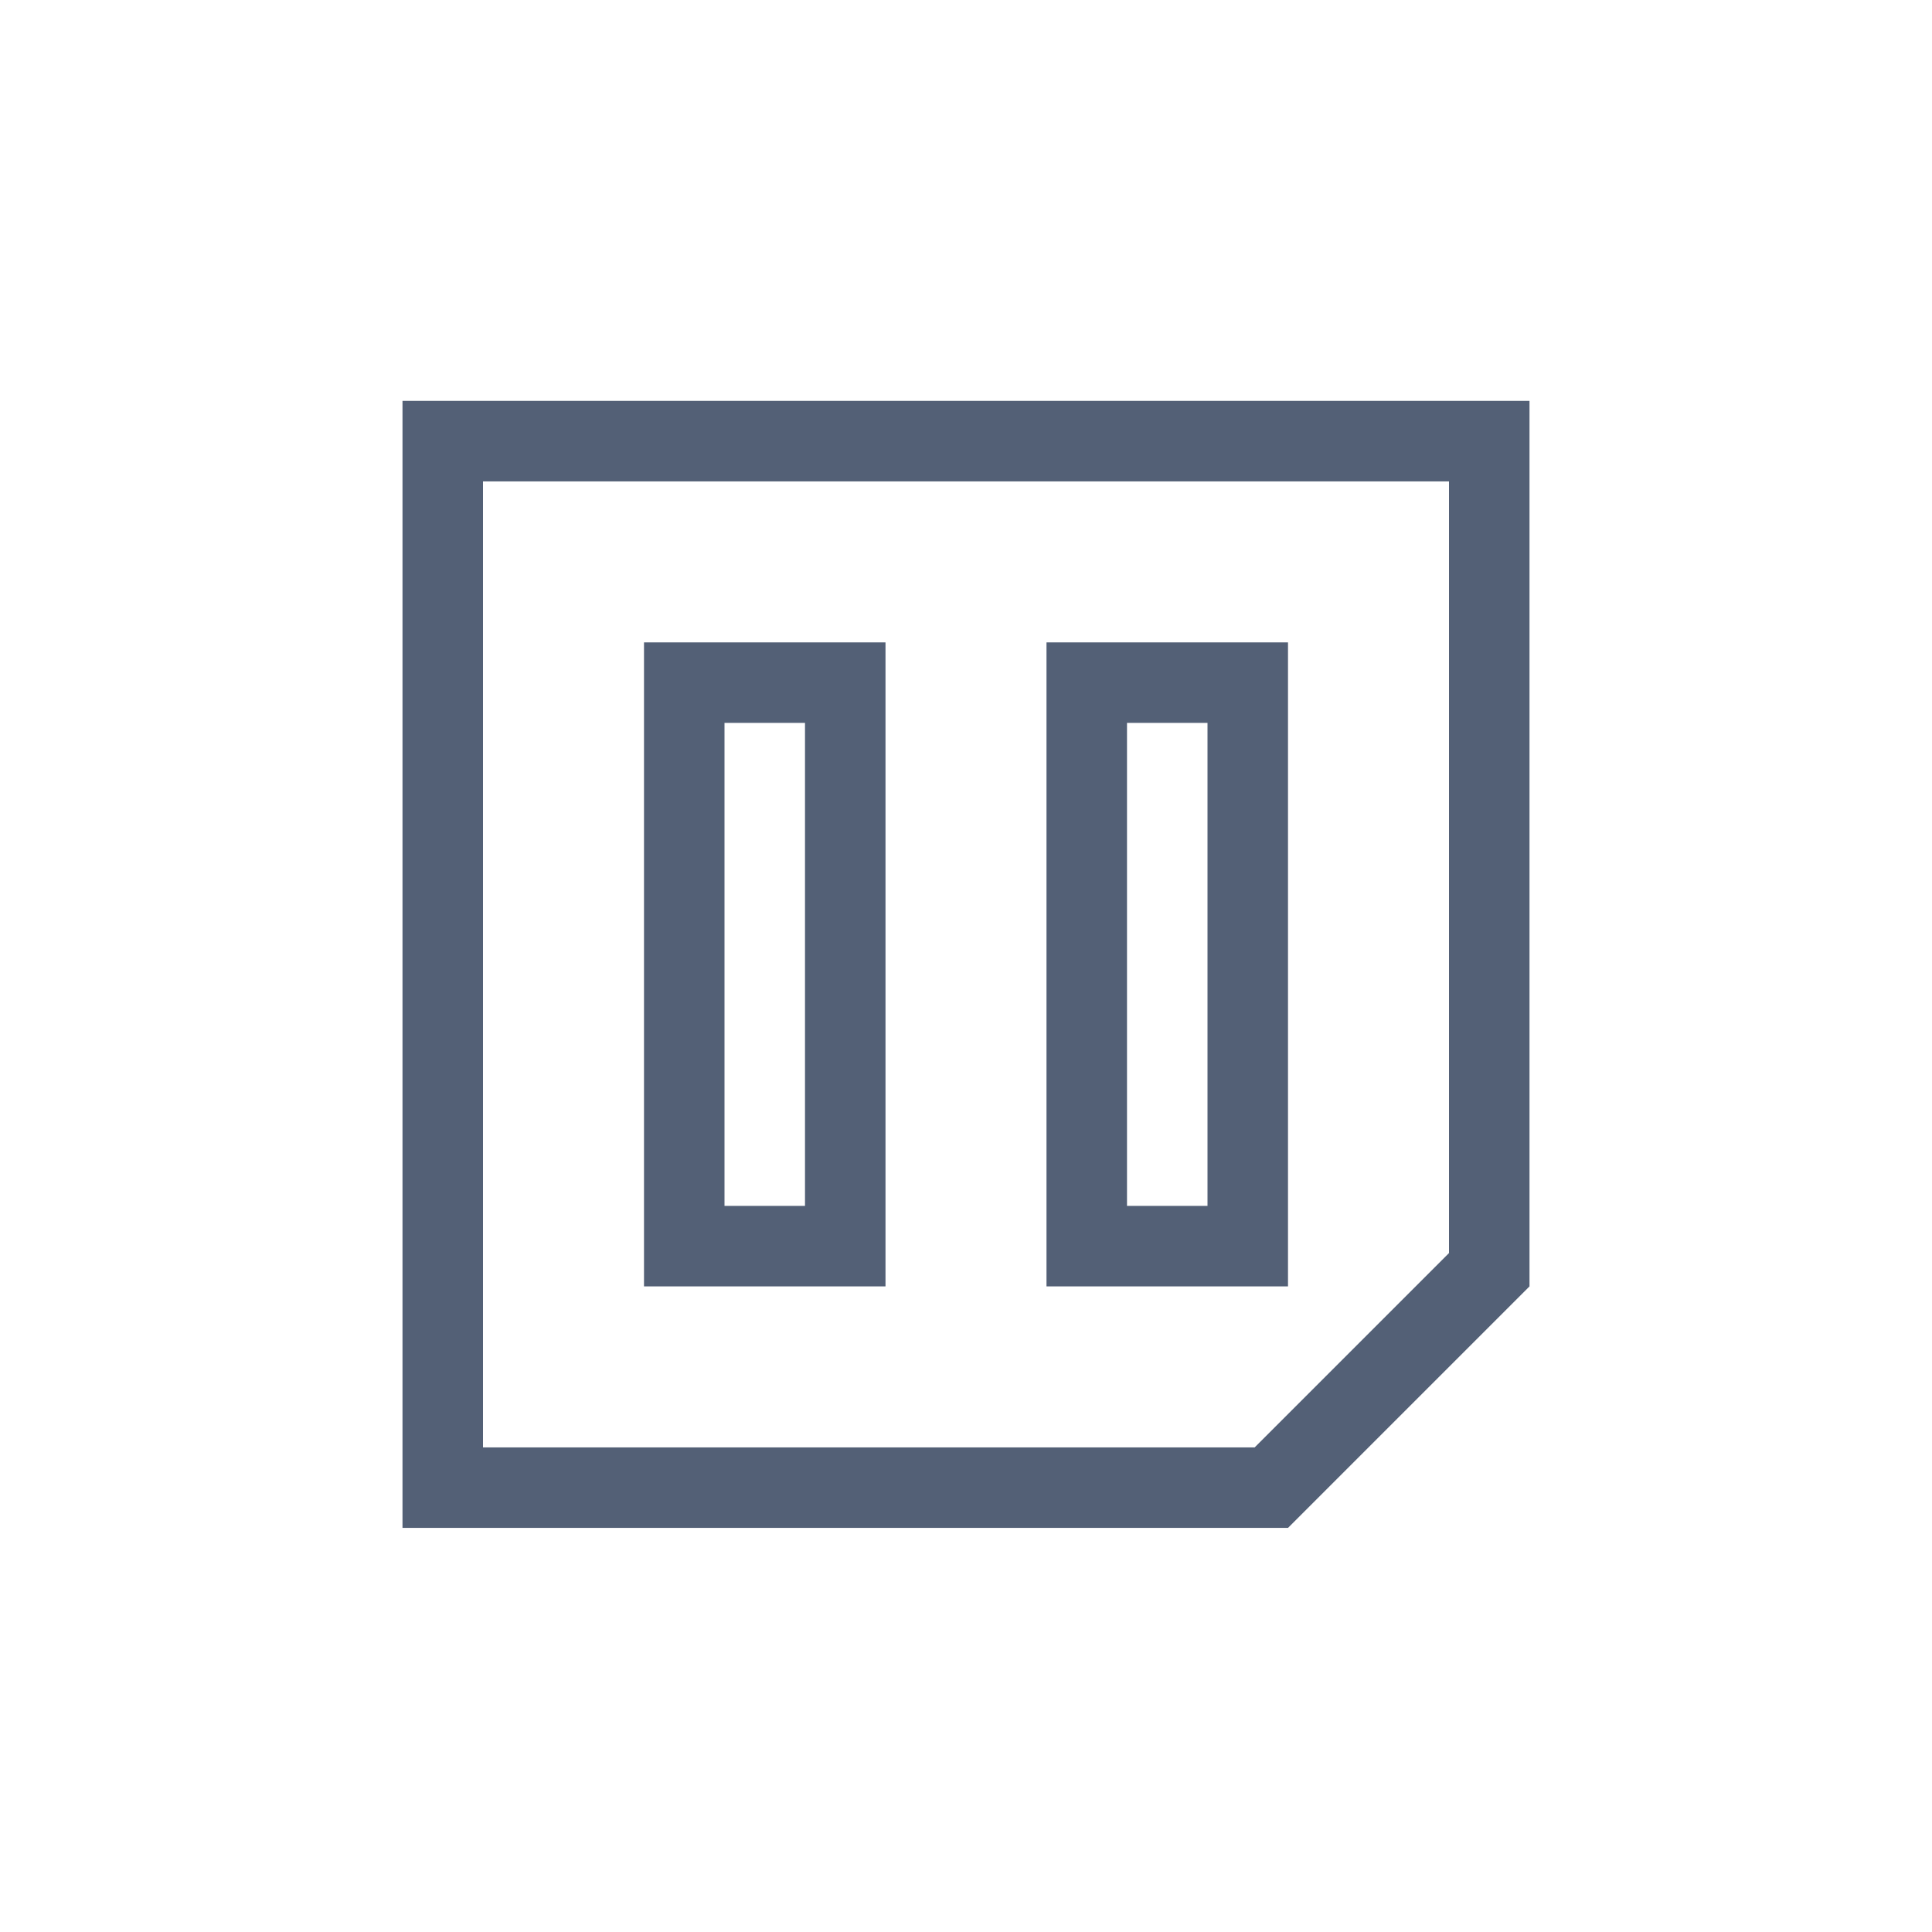<svg xmlns="http://www.w3.org/2000/svg" width="24" height="24" viewBox="0 0 24 24">
  <g fill="#536076" transform="translate(5 4)">
    <path d="M1,1.98 L1,13.98 L10.586,13.98 L13,11.566 L13,1.98 L1,1.98 Z M0,0.98 L14,0.98 L14,11.98 L11,14.98 L0,14.98 L0,0.98 Z"/>
    <path d="M4 4.98L4 10.98 5 10.98 5 4.98 4 4.98zM3 3.98L6 3.98 6 11.98 3 11.98 3 3.98zM9 4.98L9 10.98 10 10.98 10 4.98 9 4.98zM8 3.98L11 3.98 11 11.98 8 11.98 8 3.98z"/>
  </g>
</svg>
